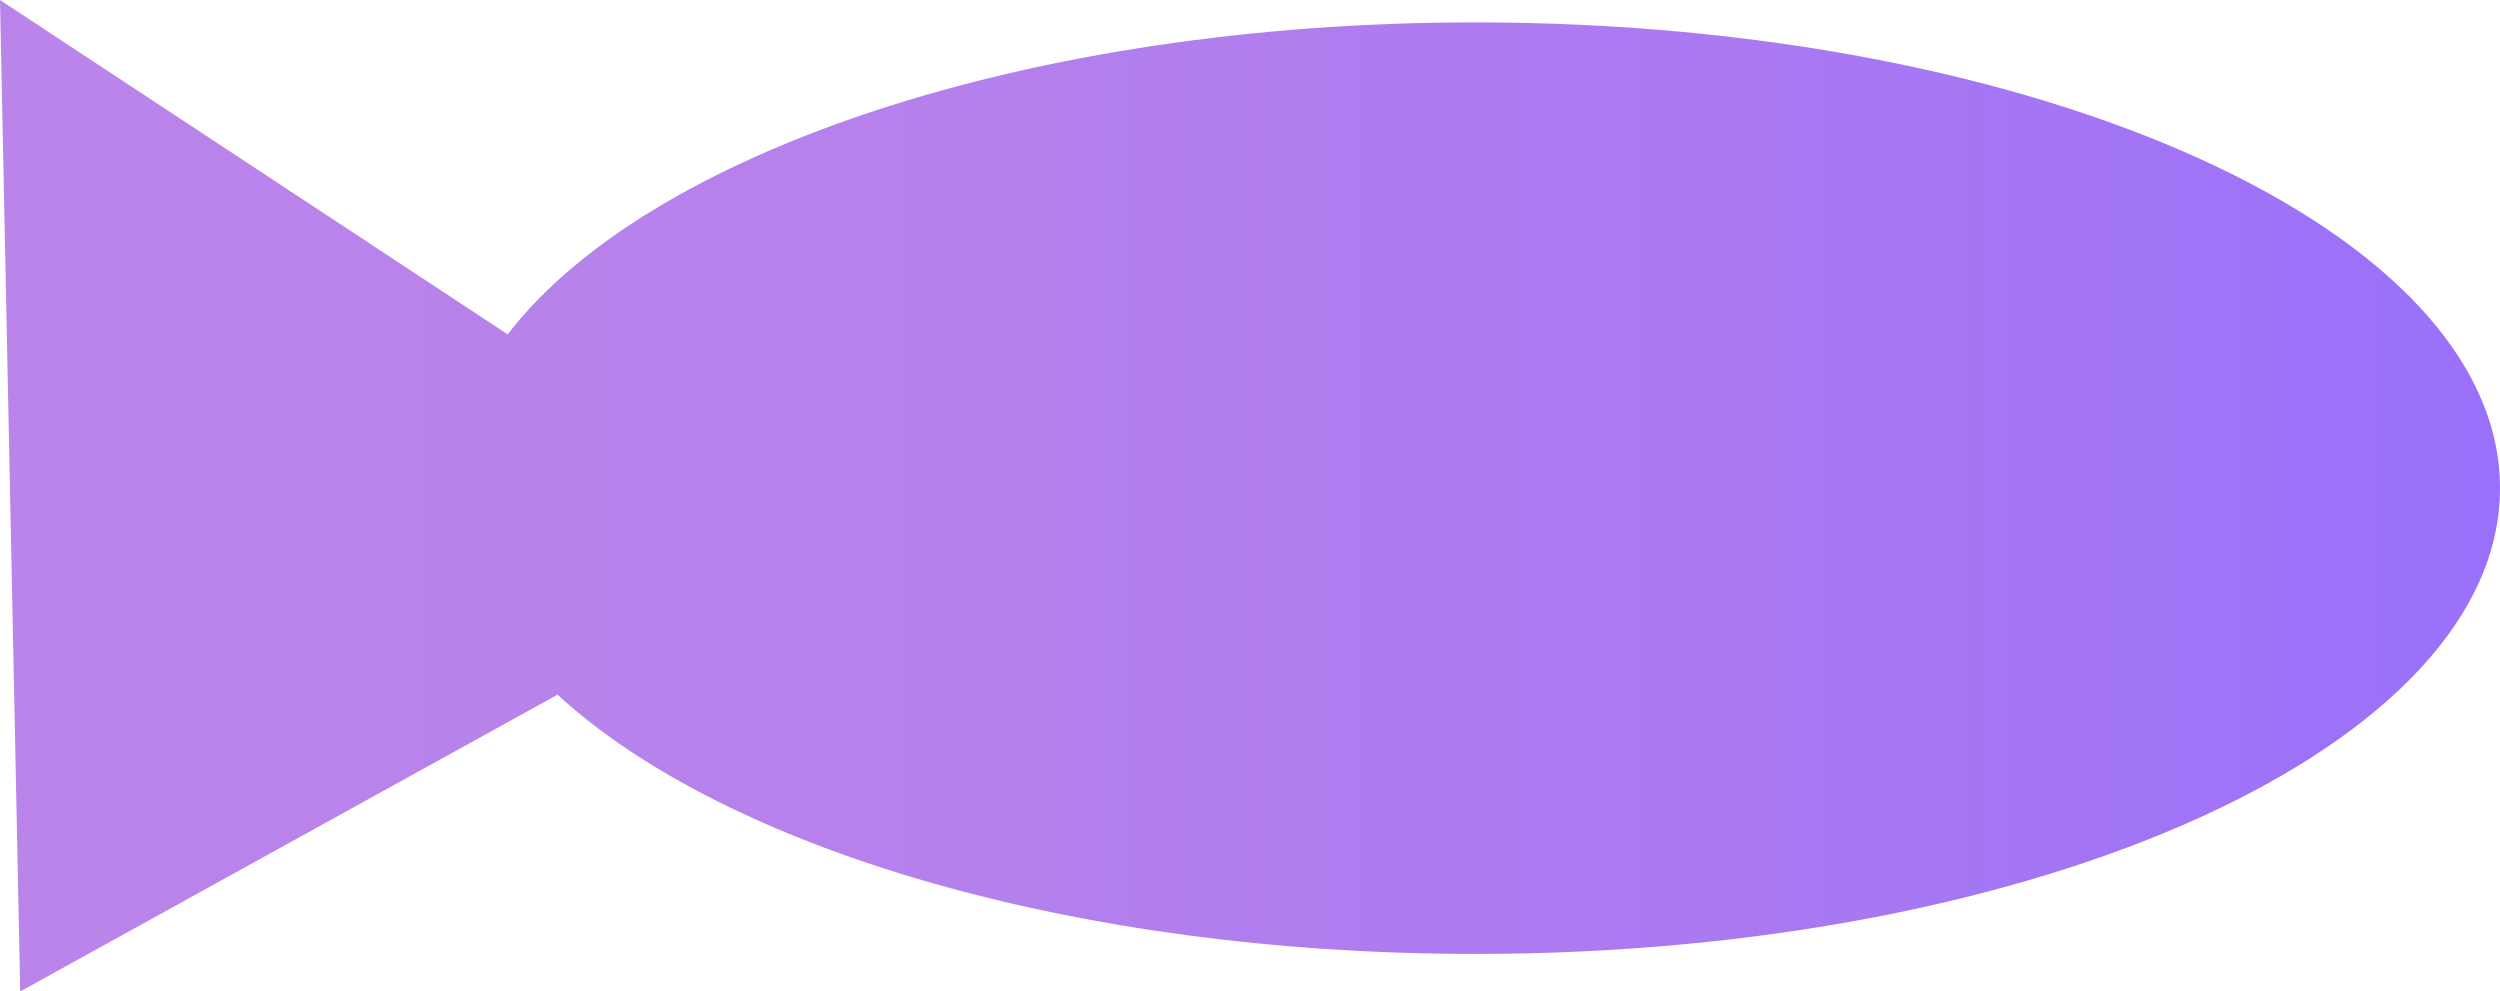 <?xml version="1.0" encoding="UTF-8"?>
<svg id="Camada_2" data-name="Camada 2" xmlns="http://www.w3.org/2000/svg" xmlns:xlink="http://www.w3.org/1999/xlink" viewBox="0 0 34.62 13.73">
  <defs>
    <style>
      .cls-1 {
        fill: url(#Gradiente_sem_nome_12);
      }
    </style>
    <linearGradient id="Gradiente_sem_nome_12" data-name="Gradiente sem nome 12" x1="0" y1="6.87" x2="34.62" y2="6.87" gradientUnits="userSpaceOnUse">
      <stop offset="0" stop-color="#bb84ea"/>
      <stop offset=".34" stop-color="#b681ec"/>
      <stop offset=".7" stop-color="#aa79f2"/>
      <stop offset="1" stop-color="#9a70fa"/>
    </linearGradient>
  </defs>
  <g id="Camada_1-2" data-name="Camada 1">
    <path class="cls-1" d="M34.62,6.76c0,3.56-6.35,6.45-14.19,6.45-5.57,0-10.39-1.46-12.71-3.59L.28,13.73,0,0,7.03,4.63C8.96,2.12,14.23,.31,20.43,.31c7.84,0,14.19,2.89,14.19,6.45Z"/>
  </g>
</svg>